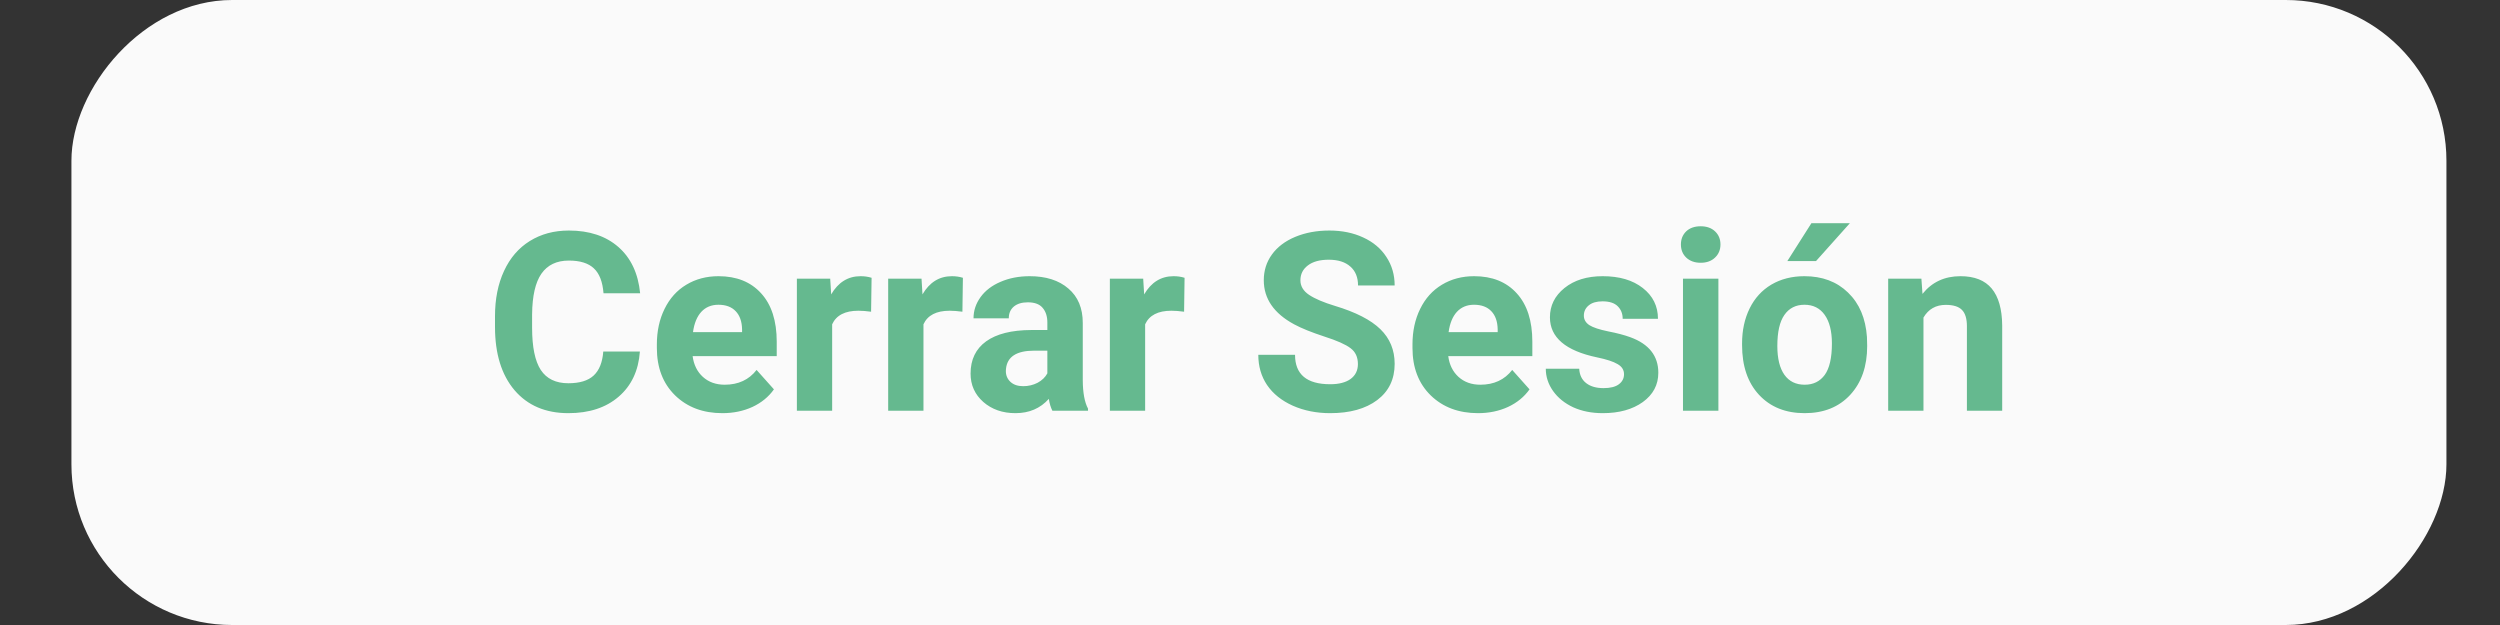 <svg width="140" height="35" viewBox="0 0 140 35" fill="none" xmlns="http://www.w3.org/2000/svg">
<rect x="0" y="0" width="140" height="35" fill="#333333" stroke="none"/>
<rect width="133" height="35" rx="9" transform="matrix(-1 0 0 1 137 0)" fill="#FAFAFA"/>
<path d="M35.834 19.685C35.757 20.756 35.36 21.599 34.645 22.214C33.934 22.829 32.995 23.137 31.828 23.137C30.552 23.137 29.547 22.708 28.814 21.852C28.084 20.99 27.72 19.81 27.72 18.311V17.702C27.72 16.745 27.888 15.902 28.226 15.173C28.563 14.444 29.044 13.885 29.668 13.498C30.297 13.106 31.026 12.91 31.855 12.91C33.004 12.91 33.929 13.218 34.631 13.833C35.333 14.448 35.738 15.312 35.848 16.424H33.797C33.747 15.781 33.567 15.316 33.257 15.029C32.952 14.738 32.484 14.592 31.855 14.592C31.172 14.592 30.659 14.838 30.317 15.33C29.98 15.818 29.807 16.576 29.798 17.606V18.358C29.798 19.434 29.96 20.22 30.283 20.717C30.611 21.213 31.126 21.462 31.828 21.462C32.462 21.462 32.933 21.318 33.243 21.031C33.558 20.74 33.738 20.291 33.783 19.685H35.834ZM40.455 23.137C39.37 23.137 38.486 22.804 37.803 22.139C37.124 21.473 36.784 20.587 36.784 19.48V19.288C36.784 18.545 36.928 17.882 37.215 17.299C37.502 16.711 37.908 16.26 38.432 15.945C38.96 15.626 39.562 15.467 40.236 15.467C41.248 15.467 42.043 15.786 42.622 16.424C43.205 17.062 43.497 17.966 43.497 19.138V19.944H38.787C38.851 20.427 39.042 20.815 39.361 21.106C39.685 21.398 40.093 21.544 40.585 21.544C41.346 21.544 41.941 21.268 42.369 20.717L43.34 21.804C43.044 22.223 42.643 22.551 42.137 22.788C41.631 23.02 41.07 23.137 40.455 23.137ZM40.23 17.066C39.838 17.066 39.519 17.199 39.273 17.463C39.031 17.727 38.876 18.105 38.808 18.598H41.556V18.44C41.547 18.003 41.428 17.666 41.2 17.429C40.972 17.187 40.649 17.066 40.23 17.066ZM48.781 17.456C48.512 17.42 48.275 17.401 48.07 17.401C47.323 17.401 46.833 17.654 46.601 18.16V23H44.625V15.604H46.491L46.546 16.485C46.942 15.806 47.492 15.467 48.193 15.467C48.412 15.467 48.617 15.496 48.809 15.556L48.781 17.456ZM53.895 17.456C53.626 17.42 53.389 17.401 53.184 17.401C52.436 17.401 51.946 17.654 51.714 18.16V23H49.738V15.604H51.605L51.659 16.485C52.056 15.806 52.605 15.467 53.307 15.467C53.525 15.467 53.73 15.496 53.922 15.556L53.895 17.456ZM58.933 23C58.842 22.822 58.775 22.601 58.734 22.337C58.256 22.87 57.634 23.137 56.868 23.137C56.144 23.137 55.542 22.927 55.063 22.508C54.59 22.088 54.352 21.56 54.352 20.922C54.352 20.138 54.642 19.537 55.221 19.117C55.804 18.698 56.645 18.486 57.743 18.481H58.652V18.058C58.652 17.716 58.563 17.442 58.386 17.237C58.213 17.032 57.937 16.93 57.559 16.93C57.226 16.93 56.964 17.009 56.773 17.169C56.586 17.328 56.492 17.547 56.492 17.825H54.517C54.517 17.397 54.649 17 54.913 16.636C55.177 16.271 55.551 15.986 56.034 15.781C56.517 15.572 57.06 15.467 57.661 15.467C58.573 15.467 59.295 15.697 59.828 16.157C60.366 16.613 60.635 17.256 60.635 18.085V21.291C60.639 21.993 60.737 22.524 60.929 22.884V23H58.933ZM57.299 21.626C57.59 21.626 57.859 21.562 58.105 21.435C58.352 21.302 58.534 21.127 58.652 20.908V19.637H57.914C56.925 19.637 56.399 19.979 56.335 20.662L56.328 20.778C56.328 21.024 56.415 21.227 56.588 21.387C56.761 21.546 56.998 21.626 57.299 21.626ZM66.309 17.456C66.04 17.42 65.803 17.401 65.598 17.401C64.85 17.401 64.36 17.654 64.128 18.16V23H62.152V15.604H64.019L64.073 16.485C64.47 15.806 65.019 15.467 65.721 15.467C65.939 15.467 66.144 15.496 66.336 15.556L66.309 17.456ZM76.043 20.389C76.043 20.001 75.906 19.705 75.633 19.5C75.359 19.29 74.867 19.072 74.156 18.844C73.445 18.611 72.882 18.384 72.468 18.16C71.338 17.549 70.772 16.727 70.772 15.692C70.772 15.155 70.923 14.676 71.224 14.257C71.529 13.833 71.964 13.503 72.529 13.266C73.099 13.029 73.737 12.91 74.443 12.91C75.154 12.91 75.788 13.04 76.344 13.3C76.9 13.555 77.33 13.917 77.636 14.387C77.946 14.856 78.101 15.389 78.101 15.986H76.05C76.05 15.531 75.906 15.177 75.619 14.927C75.332 14.671 74.929 14.544 74.409 14.544C73.908 14.544 73.518 14.651 73.24 14.865C72.962 15.075 72.823 15.353 72.823 15.699C72.823 16.023 72.985 16.294 73.309 16.513C73.637 16.731 74.118 16.936 74.751 17.128C75.918 17.479 76.768 17.914 77.301 18.434C77.834 18.953 78.101 19.6 78.101 20.375C78.101 21.236 77.775 21.913 77.123 22.405C76.471 22.893 75.594 23.137 74.491 23.137C73.726 23.137 73.028 22.998 72.399 22.72C71.77 22.437 71.29 22.052 70.957 21.564C70.629 21.077 70.465 20.512 70.465 19.869H72.522C72.522 20.967 73.179 21.517 74.491 21.517C74.979 21.517 75.359 21.419 75.633 21.223C75.906 21.022 76.043 20.744 76.043 20.389ZM82.769 23.137C81.685 23.137 80.801 22.804 80.117 22.139C79.438 21.473 79.099 20.587 79.099 19.48V19.288C79.099 18.545 79.242 17.882 79.529 17.299C79.816 16.711 80.222 16.26 80.746 15.945C81.275 15.626 81.876 15.467 82.551 15.467C83.562 15.467 84.358 15.786 84.936 16.424C85.52 17.062 85.811 17.966 85.811 19.138V19.944H81.102C81.165 20.427 81.357 20.815 81.676 21.106C81.999 21.398 82.407 21.544 82.899 21.544C83.66 21.544 84.255 21.268 84.684 20.717L85.654 21.804C85.358 22.223 84.957 22.551 84.451 22.788C83.945 23.02 83.385 23.137 82.769 23.137ZM82.544 17.066C82.152 17.066 81.833 17.199 81.587 17.463C81.345 17.727 81.19 18.105 81.122 18.598H83.87V18.44C83.861 18.003 83.743 17.666 83.515 17.429C83.287 17.187 82.963 17.066 82.544 17.066ZM90.945 20.956C90.945 20.715 90.825 20.525 90.583 20.389C90.346 20.247 89.963 20.122 89.435 20.013C87.675 19.644 86.796 18.896 86.796 17.77C86.796 17.114 87.067 16.567 87.609 16.13C88.156 15.688 88.87 15.467 89.749 15.467C90.688 15.467 91.438 15.688 91.998 16.13C92.563 16.572 92.846 17.146 92.846 17.852H90.87C90.87 17.57 90.779 17.338 90.597 17.155C90.414 16.968 90.13 16.875 89.742 16.875C89.409 16.875 89.152 16.95 88.97 17.101C88.787 17.251 88.696 17.442 88.696 17.675C88.696 17.894 88.799 18.071 89.004 18.208C89.213 18.34 89.564 18.456 90.057 18.557C90.549 18.652 90.963 18.762 91.301 18.885C92.344 19.268 92.866 19.931 92.866 20.874C92.866 21.549 92.577 22.095 91.998 22.515C91.419 22.929 90.672 23.137 89.756 23.137C89.136 23.137 88.585 23.027 88.102 22.809C87.623 22.585 87.247 22.282 86.974 21.899C86.7 21.512 86.564 21.095 86.564 20.648H88.436C88.455 20.999 88.585 21.268 88.826 21.455C89.068 21.642 89.391 21.735 89.797 21.735C90.175 21.735 90.46 21.665 90.651 21.523C90.847 21.378 90.945 21.189 90.945 20.956ZM96.23 23H94.247V15.604H96.23V23ZM94.131 13.69C94.131 13.393 94.229 13.149 94.425 12.958C94.625 12.767 94.897 12.671 95.238 12.671C95.576 12.671 95.844 12.767 96.045 12.958C96.245 13.149 96.346 13.393 96.346 13.69C96.346 13.99 96.243 14.236 96.038 14.428C95.838 14.619 95.571 14.715 95.238 14.715C94.906 14.715 94.637 14.619 94.432 14.428C94.231 14.236 94.131 13.99 94.131 13.69ZM97.556 19.233C97.556 18.5 97.697 17.846 97.98 17.271C98.262 16.697 98.668 16.253 99.196 15.938C99.73 15.624 100.347 15.467 101.049 15.467C102.047 15.467 102.86 15.772 103.489 16.383C104.123 16.994 104.476 17.823 104.549 18.871L104.562 19.377C104.562 20.512 104.246 21.423 103.612 22.111C102.979 22.795 102.129 23.137 101.062 23.137C99.996 23.137 99.144 22.795 98.506 22.111C97.872 21.428 97.556 20.498 97.556 19.322V19.233ZM99.531 19.377C99.531 20.079 99.663 20.616 99.928 20.99C100.192 21.359 100.57 21.544 101.062 21.544C101.541 21.544 101.915 21.362 102.184 20.997C102.452 20.628 102.587 20.04 102.587 19.233C102.587 18.545 102.452 18.012 102.184 17.634C101.915 17.256 101.536 17.066 101.049 17.066C100.566 17.066 100.192 17.256 99.928 17.634C99.663 18.008 99.531 18.588 99.531 19.377ZM101.438 12.5H103.592L101.698 14.619H100.092L101.438 12.5ZM107.598 15.604L107.659 16.458C108.188 15.797 108.896 15.467 109.785 15.467C110.569 15.467 111.152 15.697 111.535 16.157C111.918 16.617 112.114 17.306 112.123 18.222V23H110.147V18.27C110.147 17.85 110.056 17.547 109.874 17.36C109.692 17.169 109.389 17.073 108.965 17.073C108.409 17.073 107.992 17.31 107.714 17.784V23H105.738V15.604H107.598Z" fill="#65B98F"/>
</svg>
